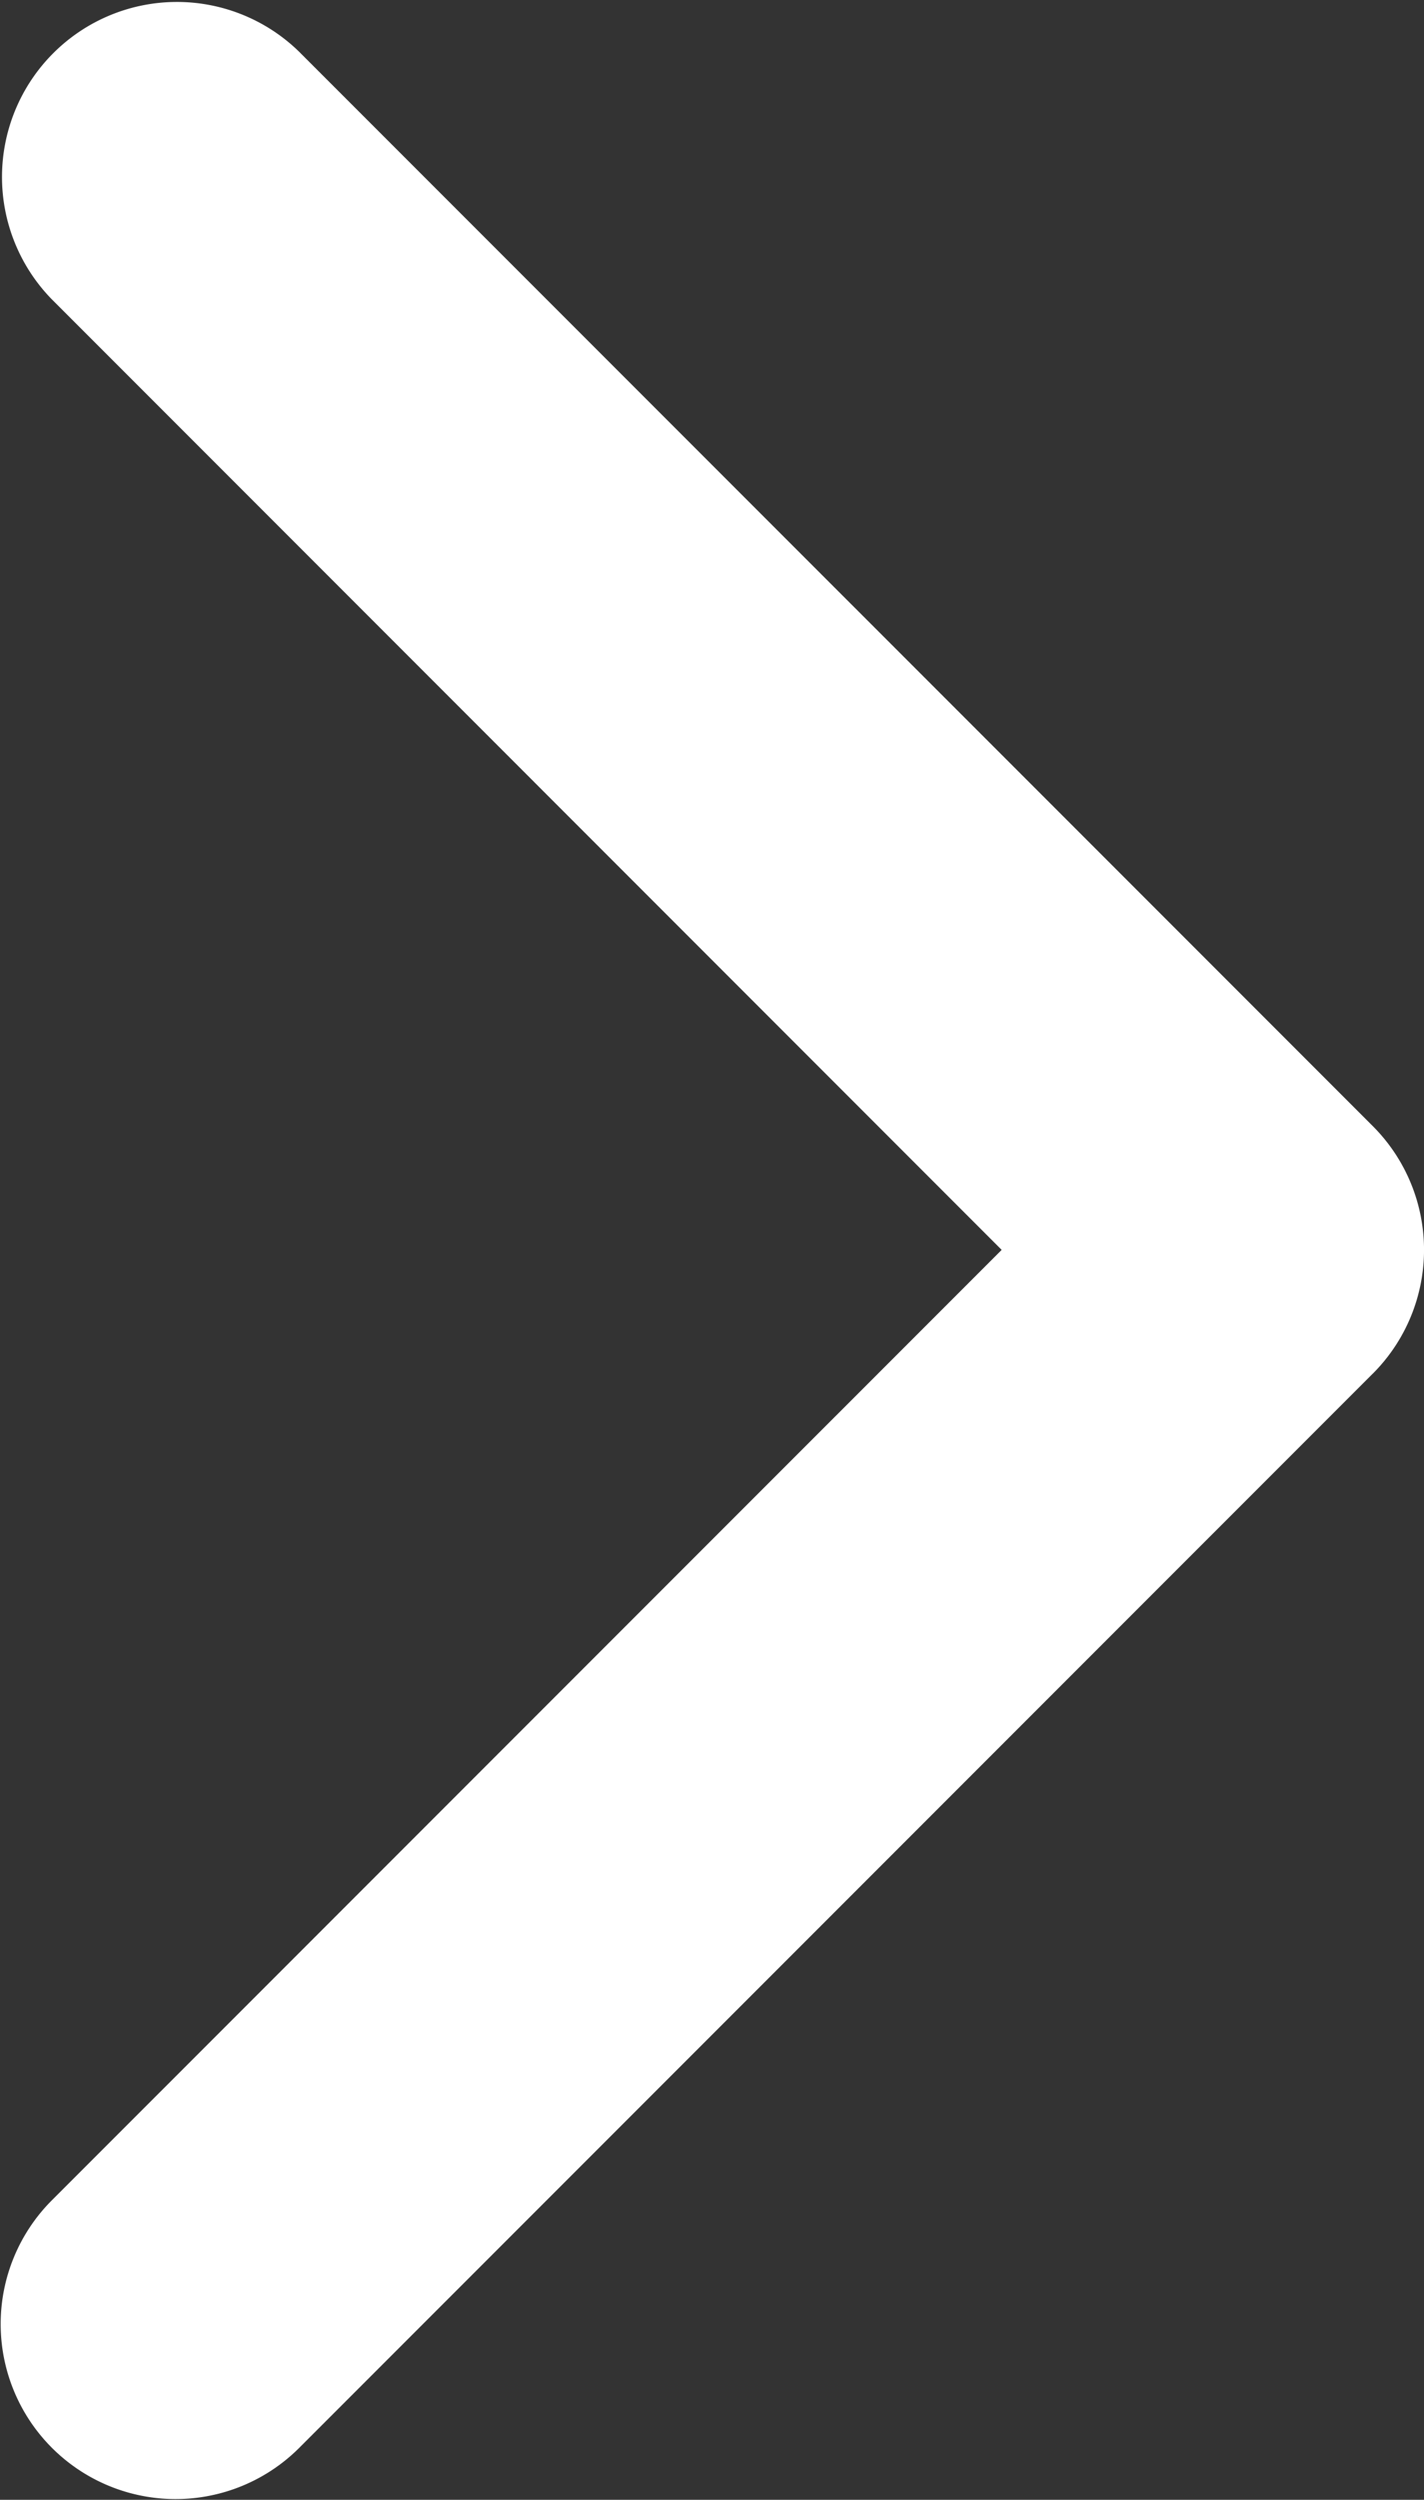 <svg id="Capa_1" data-name="Capa 1" xmlns="http://www.w3.org/2000/svg" viewBox="0 0 257.57 451.85"><rect x="0" y="0" width="257.57" height="451.85" fill="#333333" stroke="none"/><defs><style>.cls-1{fill:#fff;}</style></defs><title>arrow</title><path class="cls-1" d="M345.44,248.29,151.15,442.57a31.64,31.64,0,0,1-44.75-44.74L278.32,225.92,106.41,54A31.64,31.64,0,0,1,151.16,9.27L345.45,203.55a31.64,31.64,0,0,1,0,44.74Z" transform="translate(-97.14 0)"/></svg>